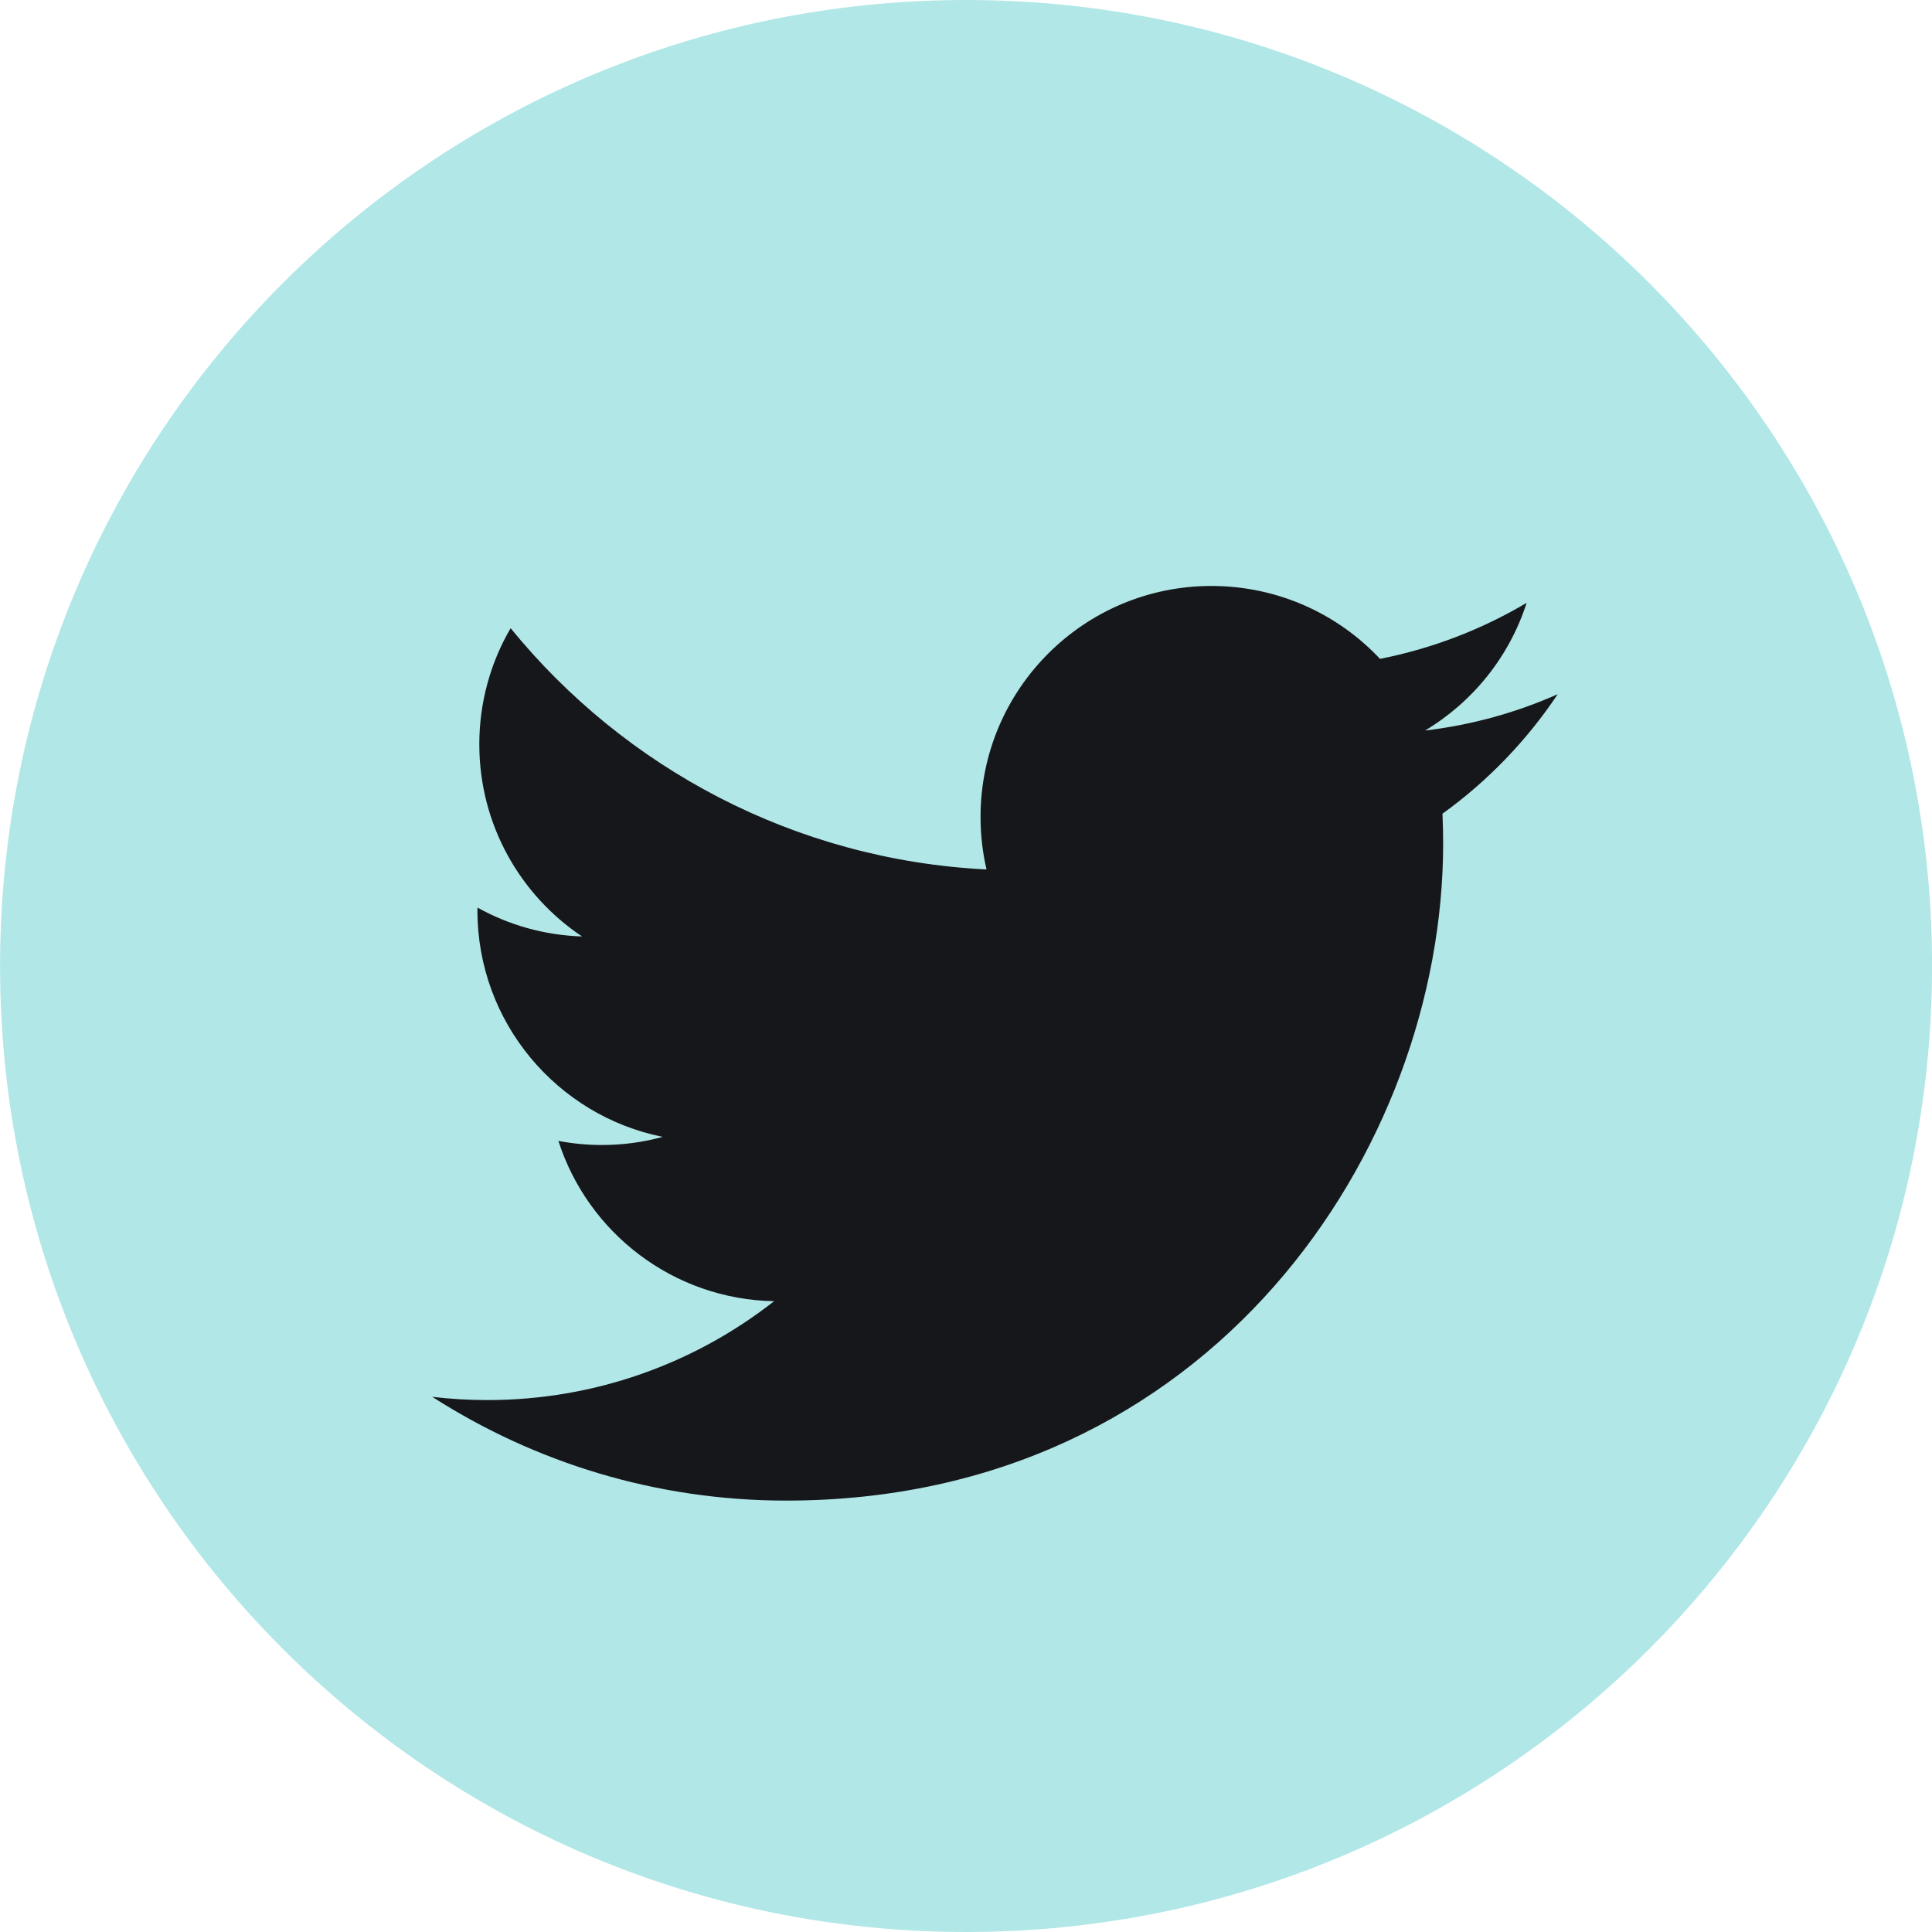 <svg width="34" height="34" viewBox="0 0 34 34" fill="none" xmlns="http://www.w3.org/2000/svg">
<g clip-path="url(#clip0)">
<path d="M17.001 34C26.39 34 34.001 26.389 34.001 17C34.001 7.611 26.39 0 17.001 0C7.612 0 0.001 7.611 0.001 17C0.001 26.389 7.612 34 17.001 34Z" fill="#B1E7E7"/>
<path d="M27.413 12.217C26.685 12.54 25.901 12.759 25.079 12.856C25.918 12.354 26.562 11.558 26.866 10.609C26.081 11.075 25.211 11.412 24.286 11.595C23.545 10.805 22.488 10.312 21.319 10.312C19.075 10.312 17.256 12.132 17.256 14.375C17.256 14.694 17.292 15.004 17.361 15.301C13.984 15.132 10.99 13.514 8.986 11.055C8.636 11.655 8.435 12.354 8.435 13.098C8.435 14.508 9.153 15.752 10.243 16.48C9.577 16.459 8.95 16.277 8.403 15.972C8.402 15.989 8.402 16.006 8.402 16.023C8.402 17.992 9.804 19.634 11.662 20.007C11.322 20.101 10.962 20.15 10.592 20.15C10.329 20.15 10.075 20.125 9.827 20.078C10.344 21.692 11.845 22.866 13.623 22.899C12.232 23.989 10.48 24.639 8.576 24.639C8.249 24.639 7.924 24.62 7.607 24.582C9.405 25.735 11.541 26.408 13.836 26.408C21.31 26.408 25.397 20.216 25.397 14.846C25.397 14.67 25.393 14.494 25.385 14.32C26.18 13.748 26.869 13.032 27.413 12.217Z" fill="#16171B"/>
</g>
<defs>
<clipPath id="clip0">
<rect width="34" height="34" fill="white"/>
</clipPath>
</defs>
</svg>
